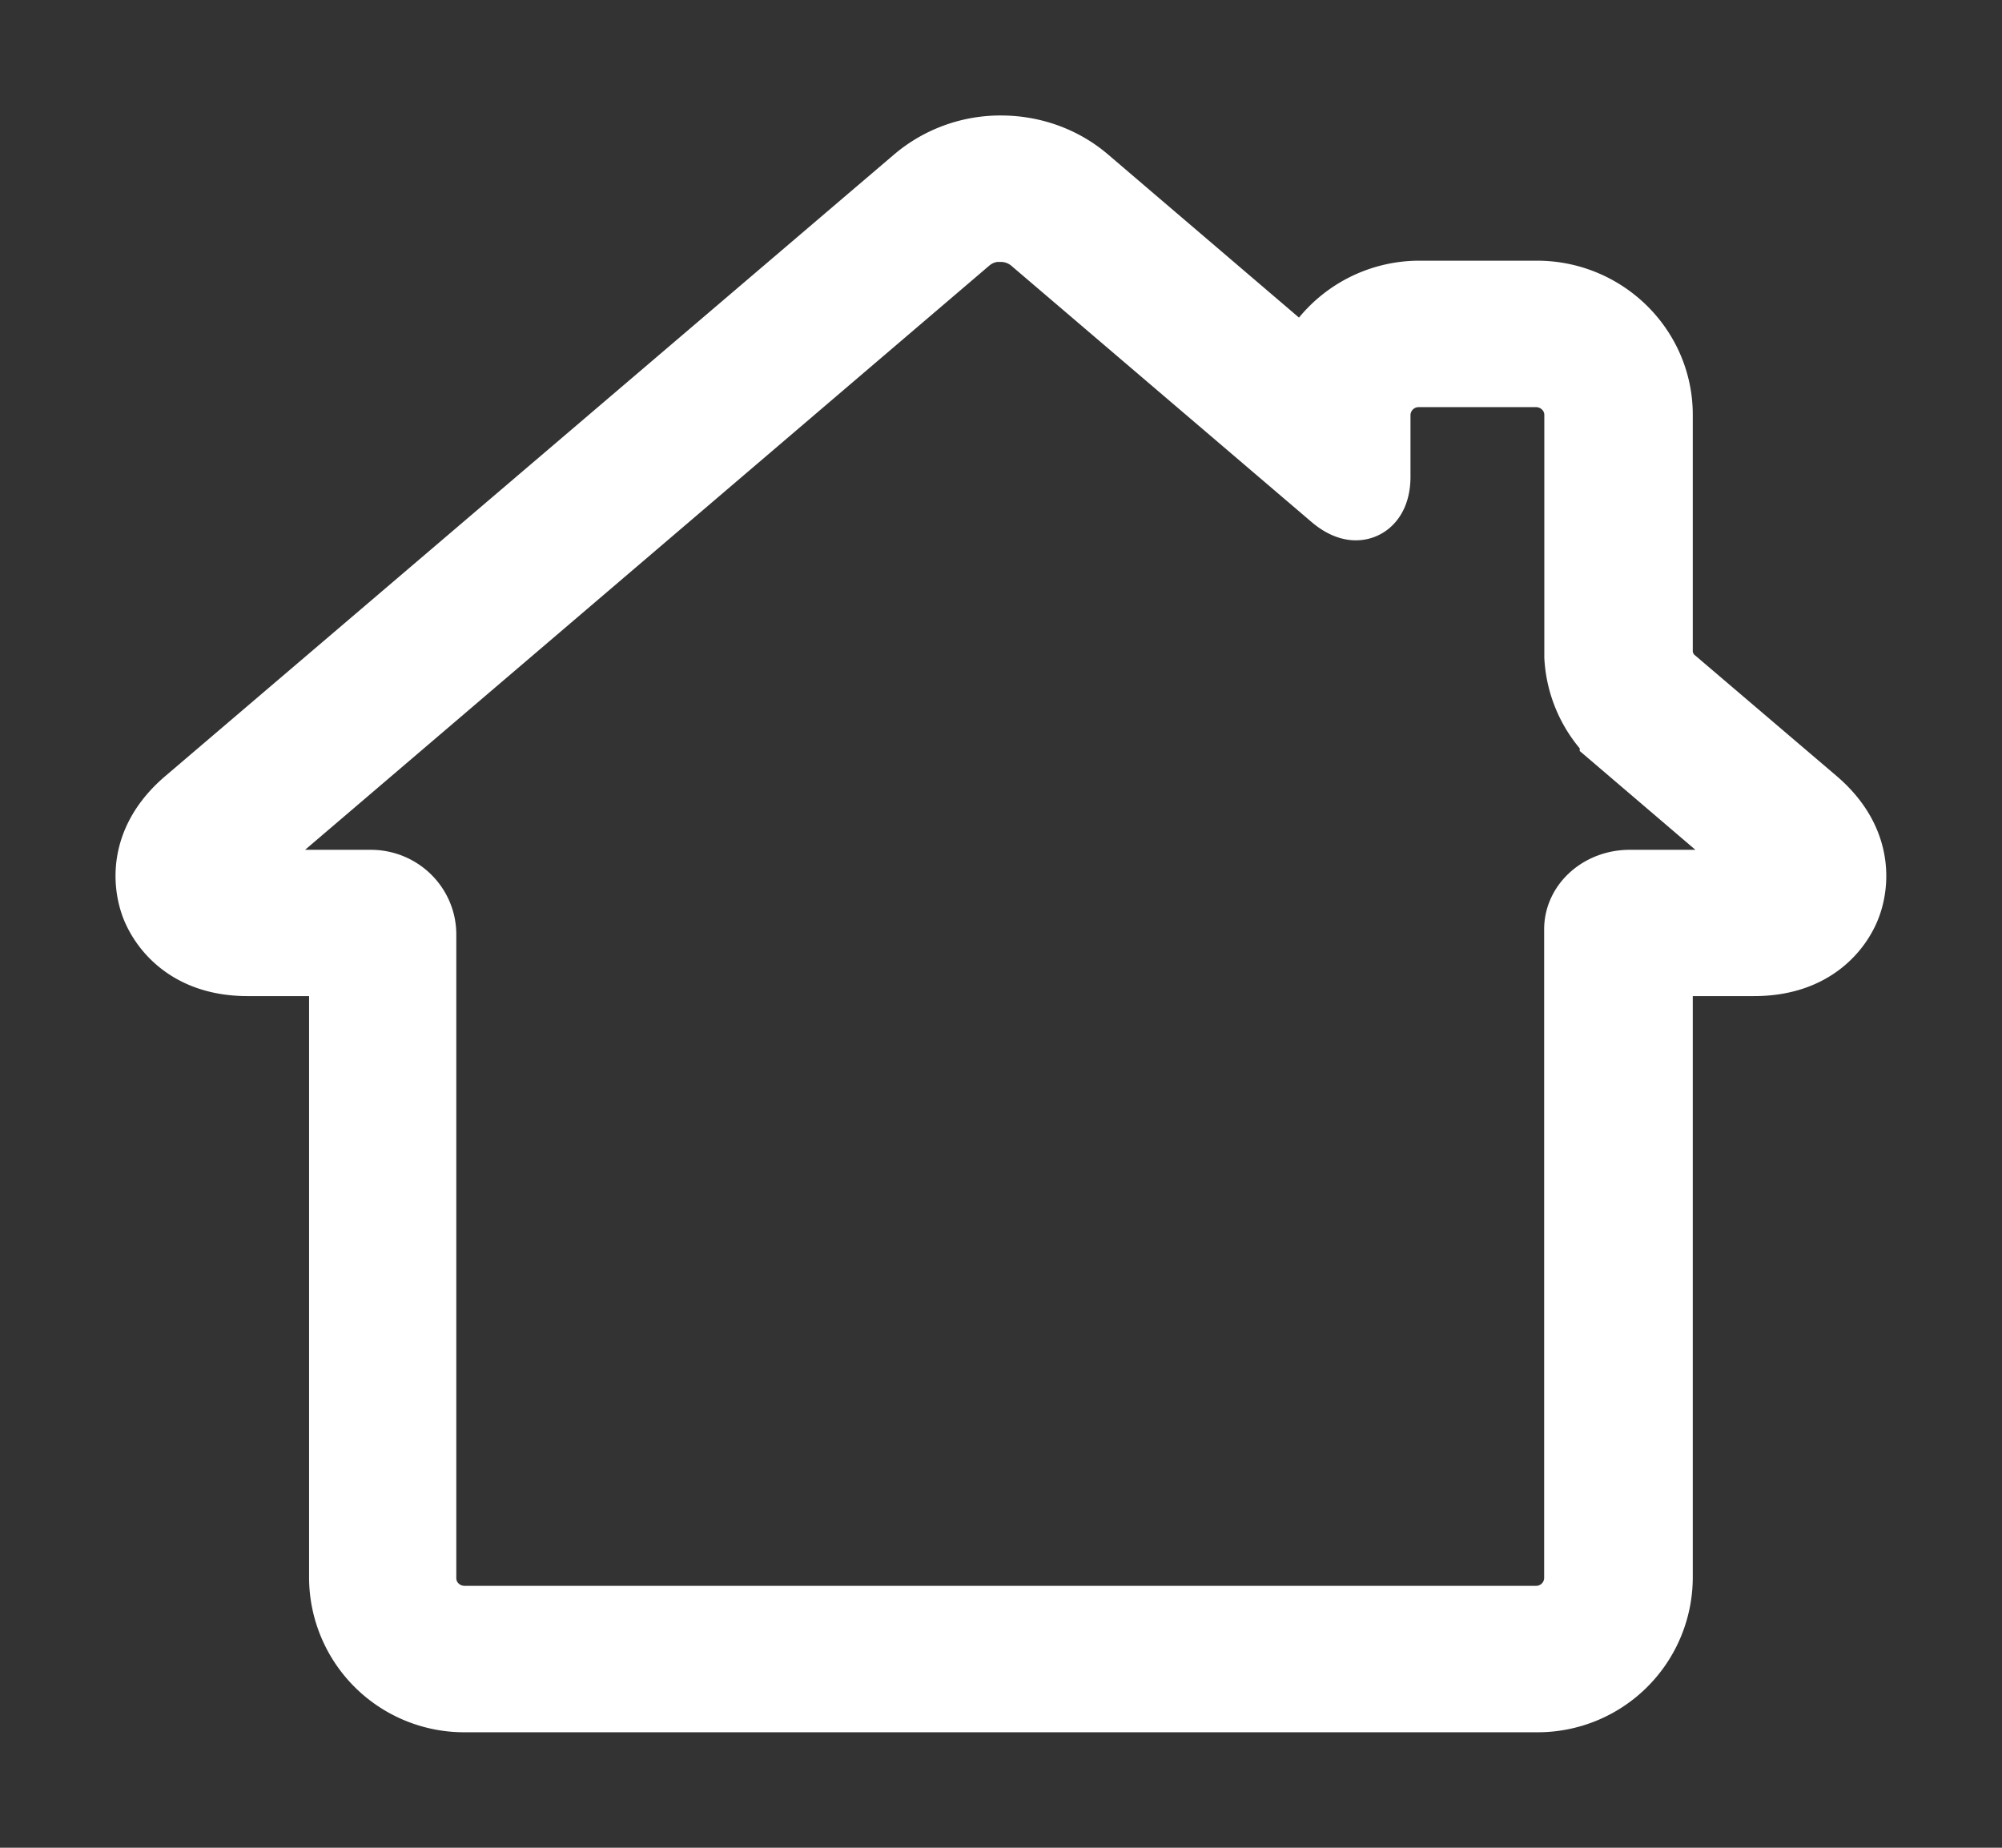 <svg xmlns="http://www.w3.org/2000/svg" width="13" height="12" viewBox="0 0 13 12"><rect x="0" y="0" width="13" height="12" fill="#333333" stroke="none"/><g><g><path fill="#fff" d="M6.5 1c.197 0 .385.068.53.191L8.5 2.447a.762.762 0 0 1 .72-.504h.76c.42 0 .762.337.762.75v1.57c.002.04.044.13.073.158l.95.81c.31.266.233.555.202.637-.03.083-.164.351-.576.351h-.649v4.03a.757.757 0 0 1-.761.751H3.018a.757.757 0 0 1-.761-.751v-4.03h-.65c-.41 0-.544-.268-.575-.35-.031-.083-.109-.372.203-.638l4.736-4.04A.816.816 0 0 1 6.5 1zm-.005.45a.353.353 0 0 0-.23.082l-4.731 4.04c-.128.109-.094.197.074.197h.8c.168 0 .305.134.305.3v4.18c0 .166.136.3.304.3h6.956a.302.302 0 0 0 .304-.3V6.035c0-.147.137-.266.305-.266h.8c.168 0 .202-.088.074-.197l-.948-.81a.743.743 0 0 1-.23-.497V2.694c0-.166-.137-.3-.305-.3h-.76a.303.303 0 0 0-.304.3v.402c0 .105-.042.163-.105.163-.036 0-.079-.02-.125-.059L6.725 1.532a.356.356 0 0 0-.23-.081z"/><path fill="none" stroke="#fff" stroke-miterlimit="50" stroke-width=".5" d="M6.5 1c.197 0 .385.068.53.191L8.5 2.447a.762.762 0 0 1 .72-.504h.76c.42 0 .762.337.762.75v1.57c.002.04.044.13.073.158l.95.81c.31.266.233.555.202.637-.03.083-.164.351-.576.351h-.649v4.03a.757.757 0 0 1-.761.751H3.018a.757.757 0 0 1-.761-.751v-4.03h-.65c-.41 0-.544-.268-.575-.35-.031-.083-.109-.372.203-.638l4.736-4.04A.816.816 0 0 1 6.5 1zm-.005.45a.353.353 0 0 0-.23.082l-4.731 4.04c-.128.109-.094.197.074.197h.8c.168 0 .305.134.305.3v4.18c0 .166.136.3.304.3h6.956a.302.302 0 0 0 .304-.3V6.035c0-.147.137-.266.305-.266h.8c.168 0 .202-.088.074-.197l-.948-.81a.743.743 0 0 1-.23-.497V2.694c0-.166-.137-.3-.305-.3h-.76a.303.303 0 0 0-.304.3v.402c0 .105-.042.163-.105.163-.036 0-.079-.02-.125-.059L6.725 1.532a.356.356 0 0 0-.23-.081z"/></g></g></svg>